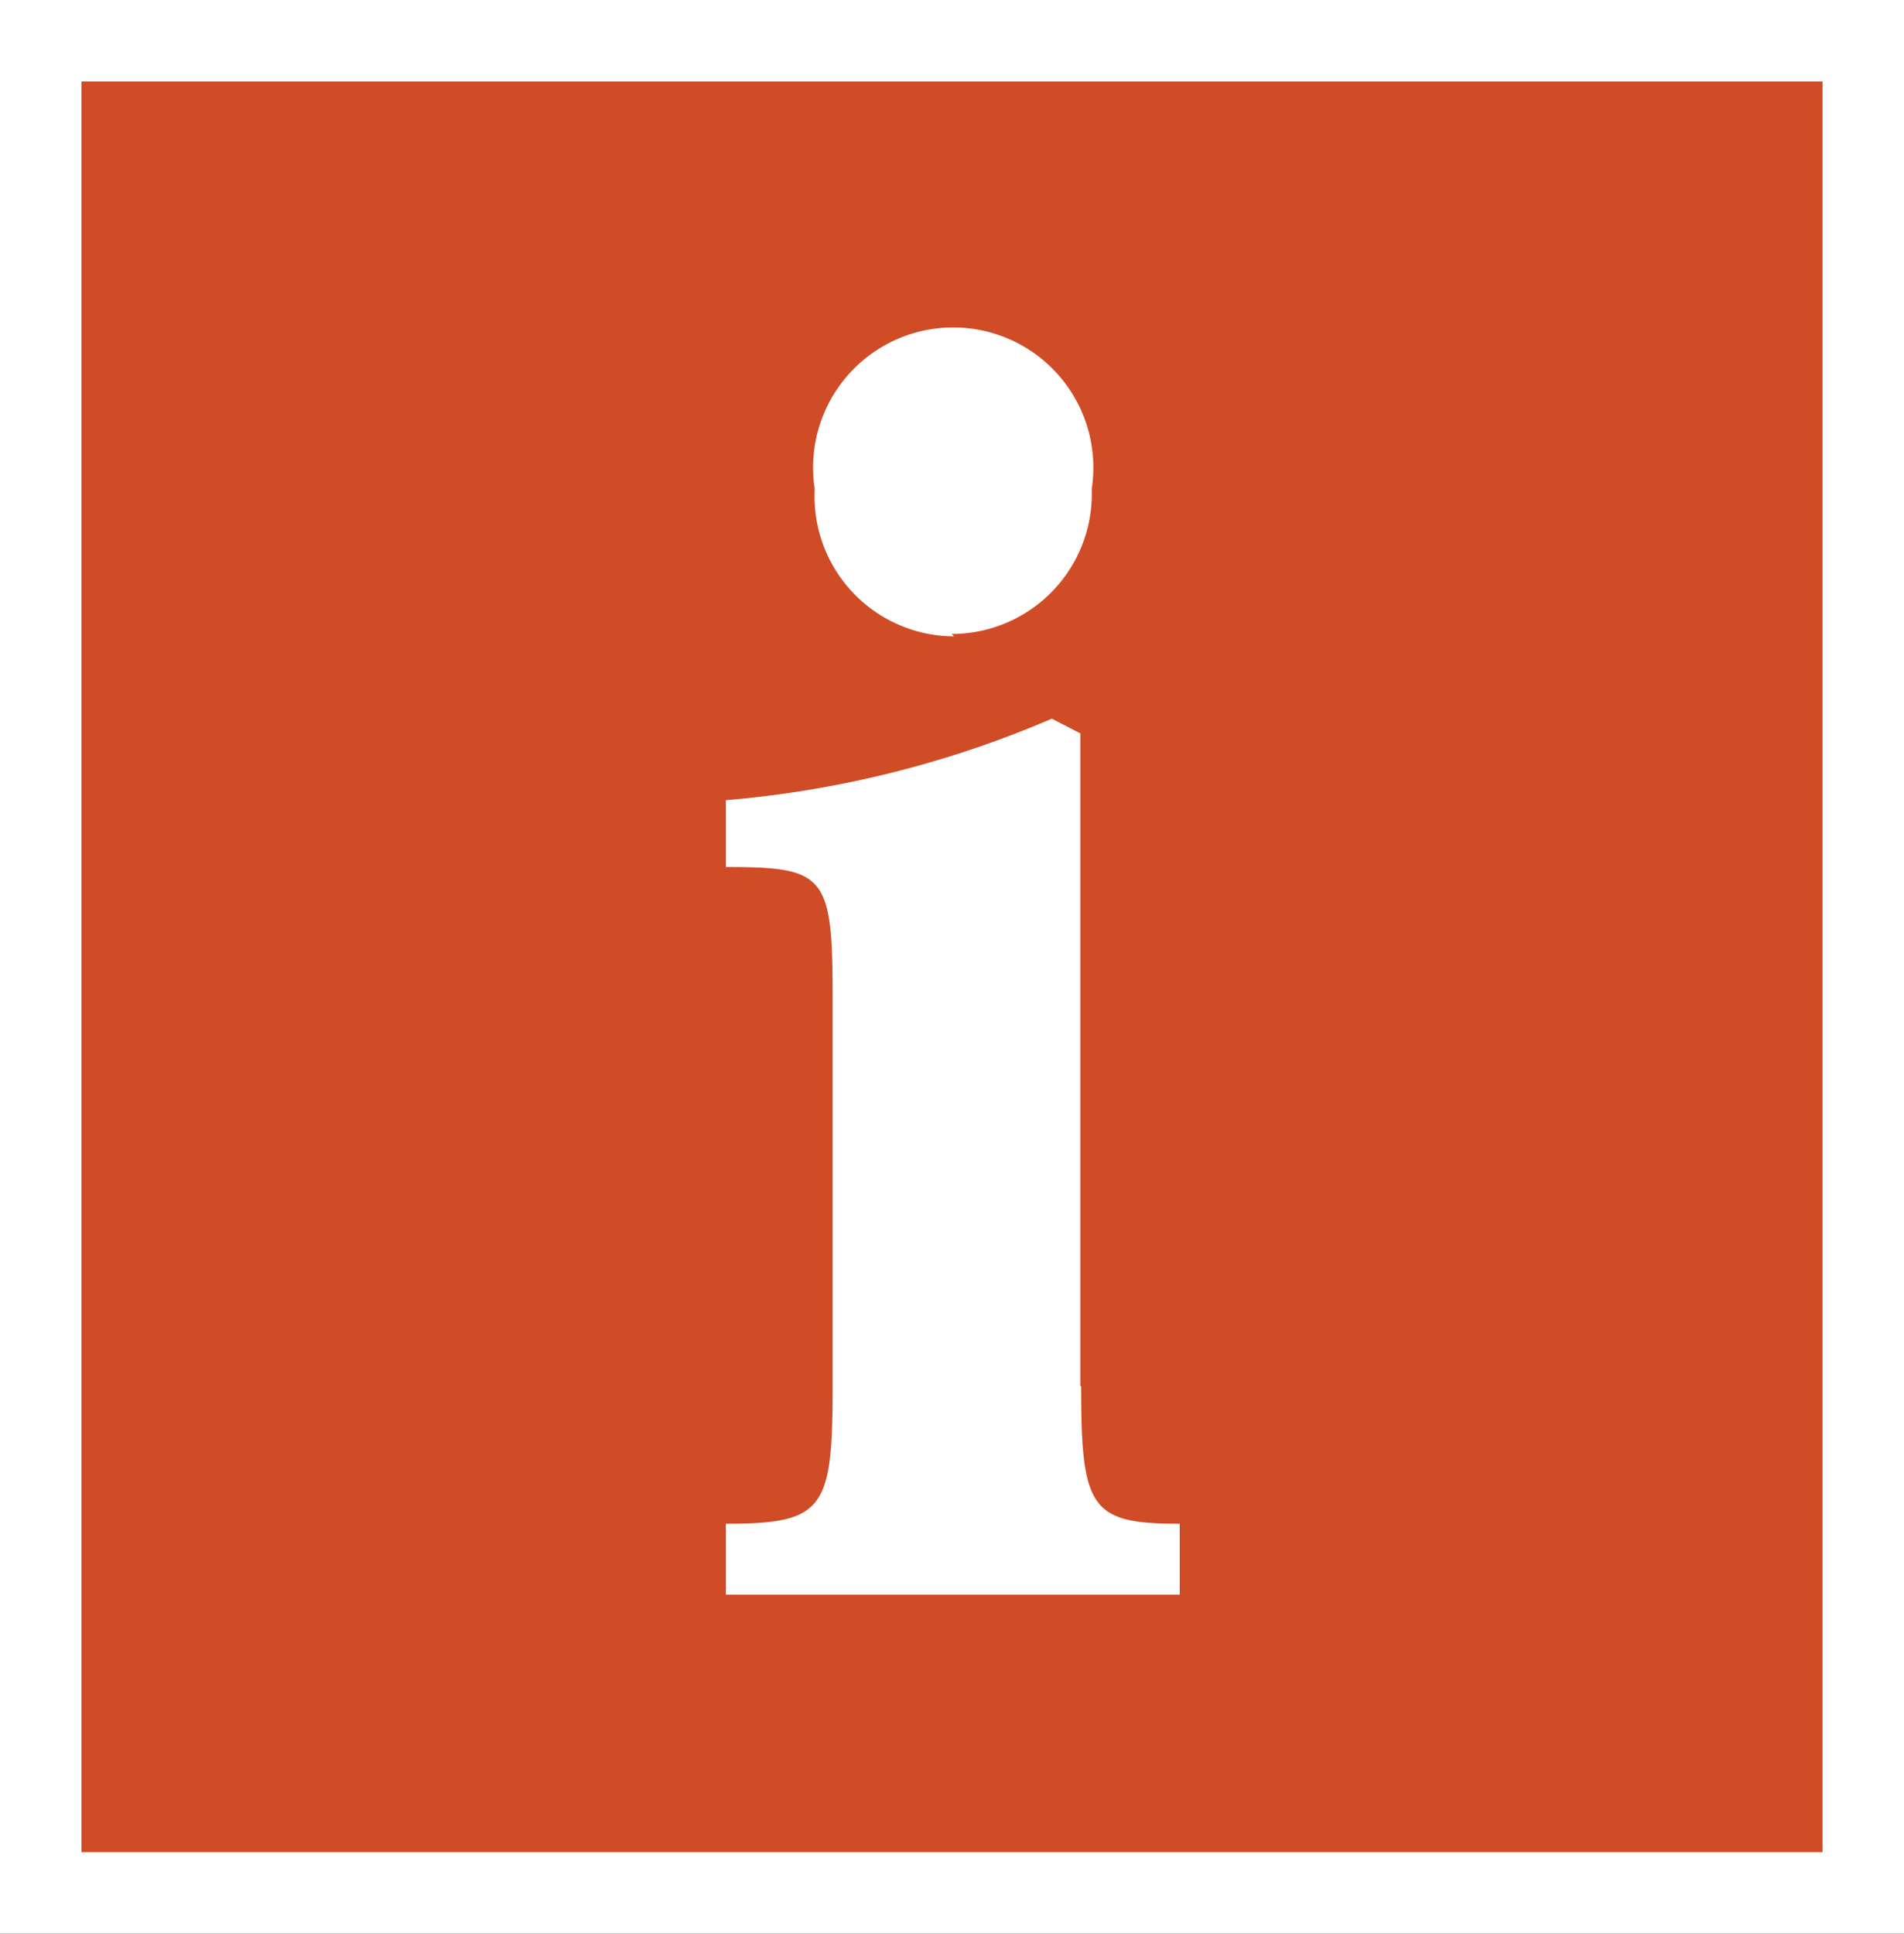 <svg xmlns="http://www.w3.org/2000/svg" viewBox="0 0 23.37 23.73"><rect x="0" y="0" width="23.37" height="23.73" fill="#333333" stroke="none"/><defs><style>.cls-1{fill:#d04c27;stroke:#fff;stroke-miterlimit:10}.cls-2{fill:#fff}</style></defs><title>info</title><g id="Layer_2" data-name="Layer 2"><g id="Layer_1-2" data-name="Layer 1"><path class="cls-1" d="M22.87 23.23H.5V.5h22.37v22.73z"/><path class="cls-2" d="M13.26 17V9l-.35-.18a12.84 12.84 0 0 1-4 1v.82c1.23 0 1.31.1 1.31 1.62V17c0 1.52-.1 1.7-1.31 1.7v.87h5.57v-.87c-1.09 0-1.21-.18-1.21-1.68M11.68 7.78A1.72 1.72 0 0 0 13.4 6 1.72 1.72 0 1 0 10 6a1.72 1.72 0 0 0 1.71 1.81"/></g></g></svg>